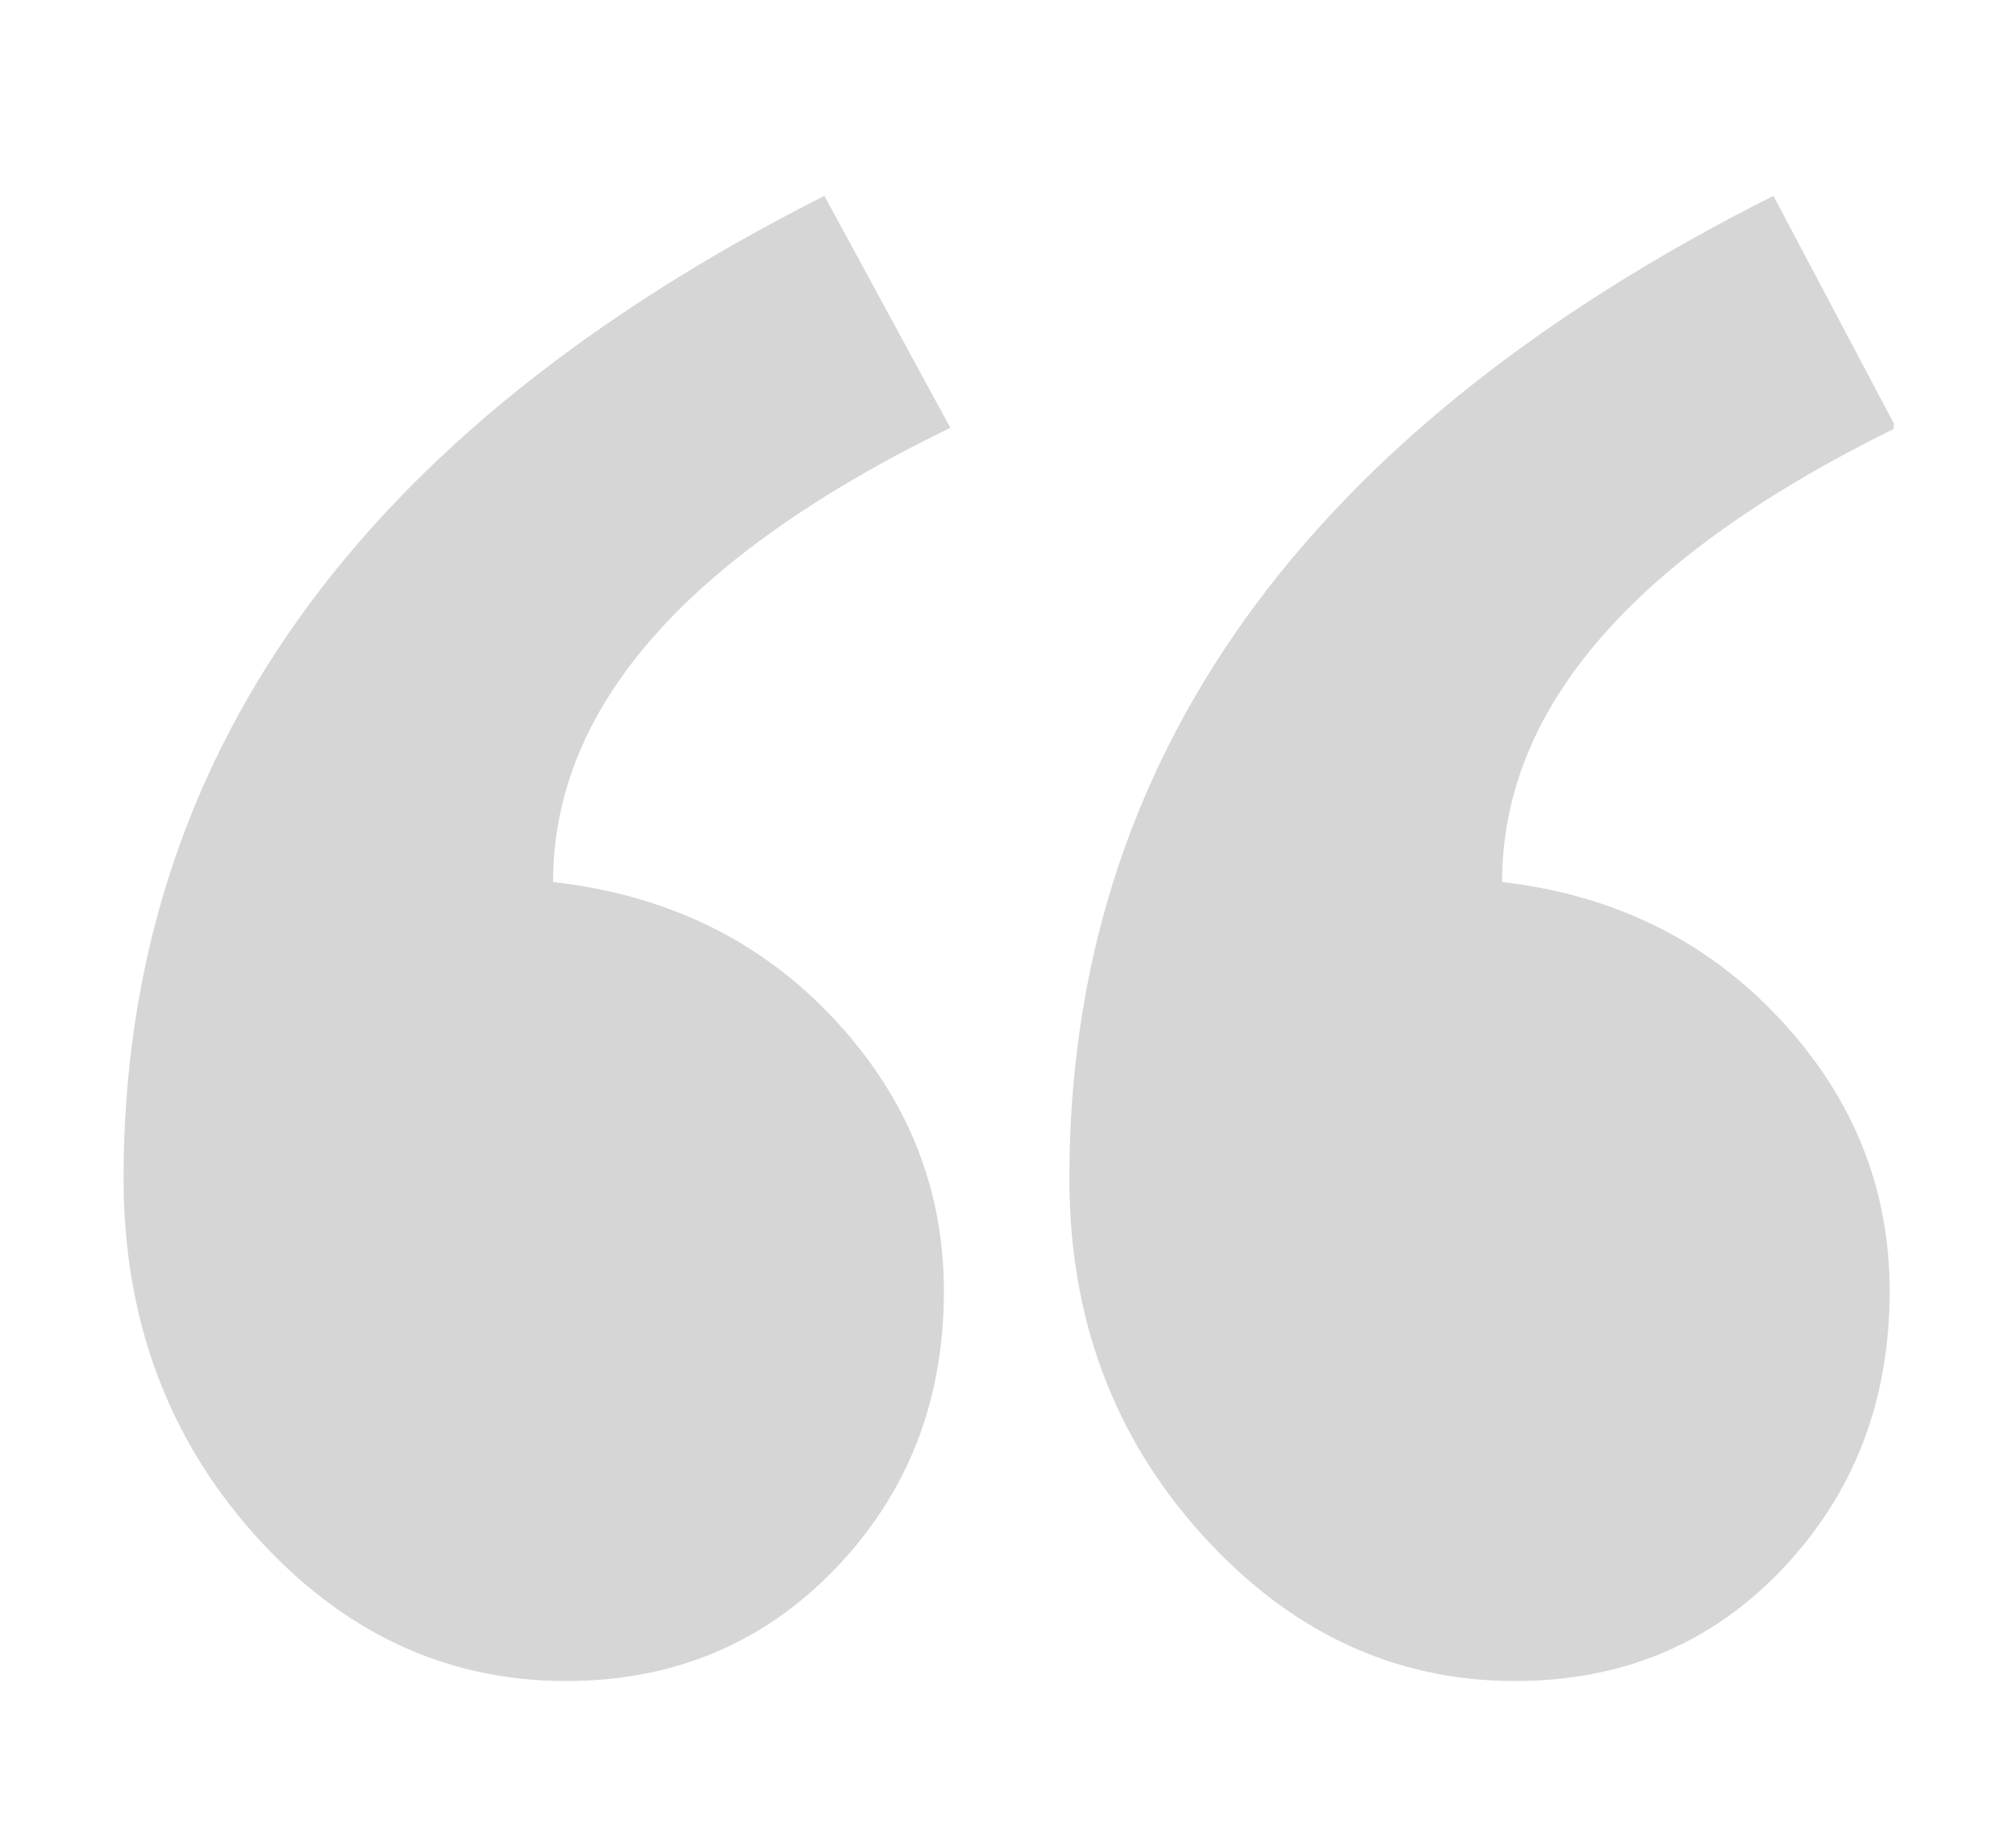 <svg width="66" height="60" viewBox="0 0 66 60" fill="none" xmlns="http://www.w3.org/2000/svg">
<g clip-path="url(#clip0_1_151)" filter="url(#filter0_d_1_151)">
<path fill-rule="evenodd" clip-rule="evenodd" d="M62.075 10.004C53.476 14.223 49.176 19.18 49.176 24.875C52.842 25.297 55.873 26.791 58.269 29.358C60.666 31.924 61.864 34.895 61.864 38.27C61.864 41.856 60.701 44.879 58.375 47.34C56.049 49.801 53.124 51.032 49.599 51.032C45.652 51.032 42.234 49.432 39.344 46.233C36.454 43.034 35.009 39.149 35.009 34.579C35.009 20.868 42.692 10.145 58.058 2.411L62.075 10.004ZM31.112 10.004C22.442 14.223 18.107 19.18 18.107 24.875C21.843 25.297 24.909 26.791 27.306 29.358C29.702 31.924 30.901 34.895 30.901 38.27C30.901 41.856 29.72 44.879 27.359 47.34C24.997 49.801 22.055 51.032 18.53 51.032C14.583 51.032 11.182 49.432 8.327 46.233C5.473 43.034 4.045 39.149 4.045 34.579C4.045 20.868 11.693 10.145 26.988 2.411L31.112 10.004Z" fill="#D6D6D6"/>
</g>
<defs>
<filter id="filter0_d_1_151" x="0" y="0" width="66" height="62" filterUnits="userSpaceOnUse" color-interpolation-filters="sRGB">
<feFlood flood-opacity="0" result="BackgroundImageFix"/>
<feColorMatrix in="SourceAlpha" type="matrix" values="0 0 0 0 0 0 0 0 0 0 0 0 0 0 0 0 0 0 127 0" result="hardAlpha"/>
<feOffset dy="4"/>
<feGaussianBlur stdDeviation="2"/>
<feComposite in2="hardAlpha" operator="out"/>
<feColorMatrix type="matrix" values="0 0 0 0 0 0 0 0 0 0 0 0 0 0 0 0 0 0 0.25 0"/>
<feBlend mode="normal" in2="BackgroundImageFix" result="effect1_dropShadow_1_151"/>
<feBlend mode="normal" in="SourceGraphic" in2="effect1_dropShadow_1_151" result="shape"/>
</filter>
<clipPath id="clip0_1_151">
<rect width="58" height="54" fill="white" transform="translate(4)"/>
</clipPath>
</defs>
</svg>
